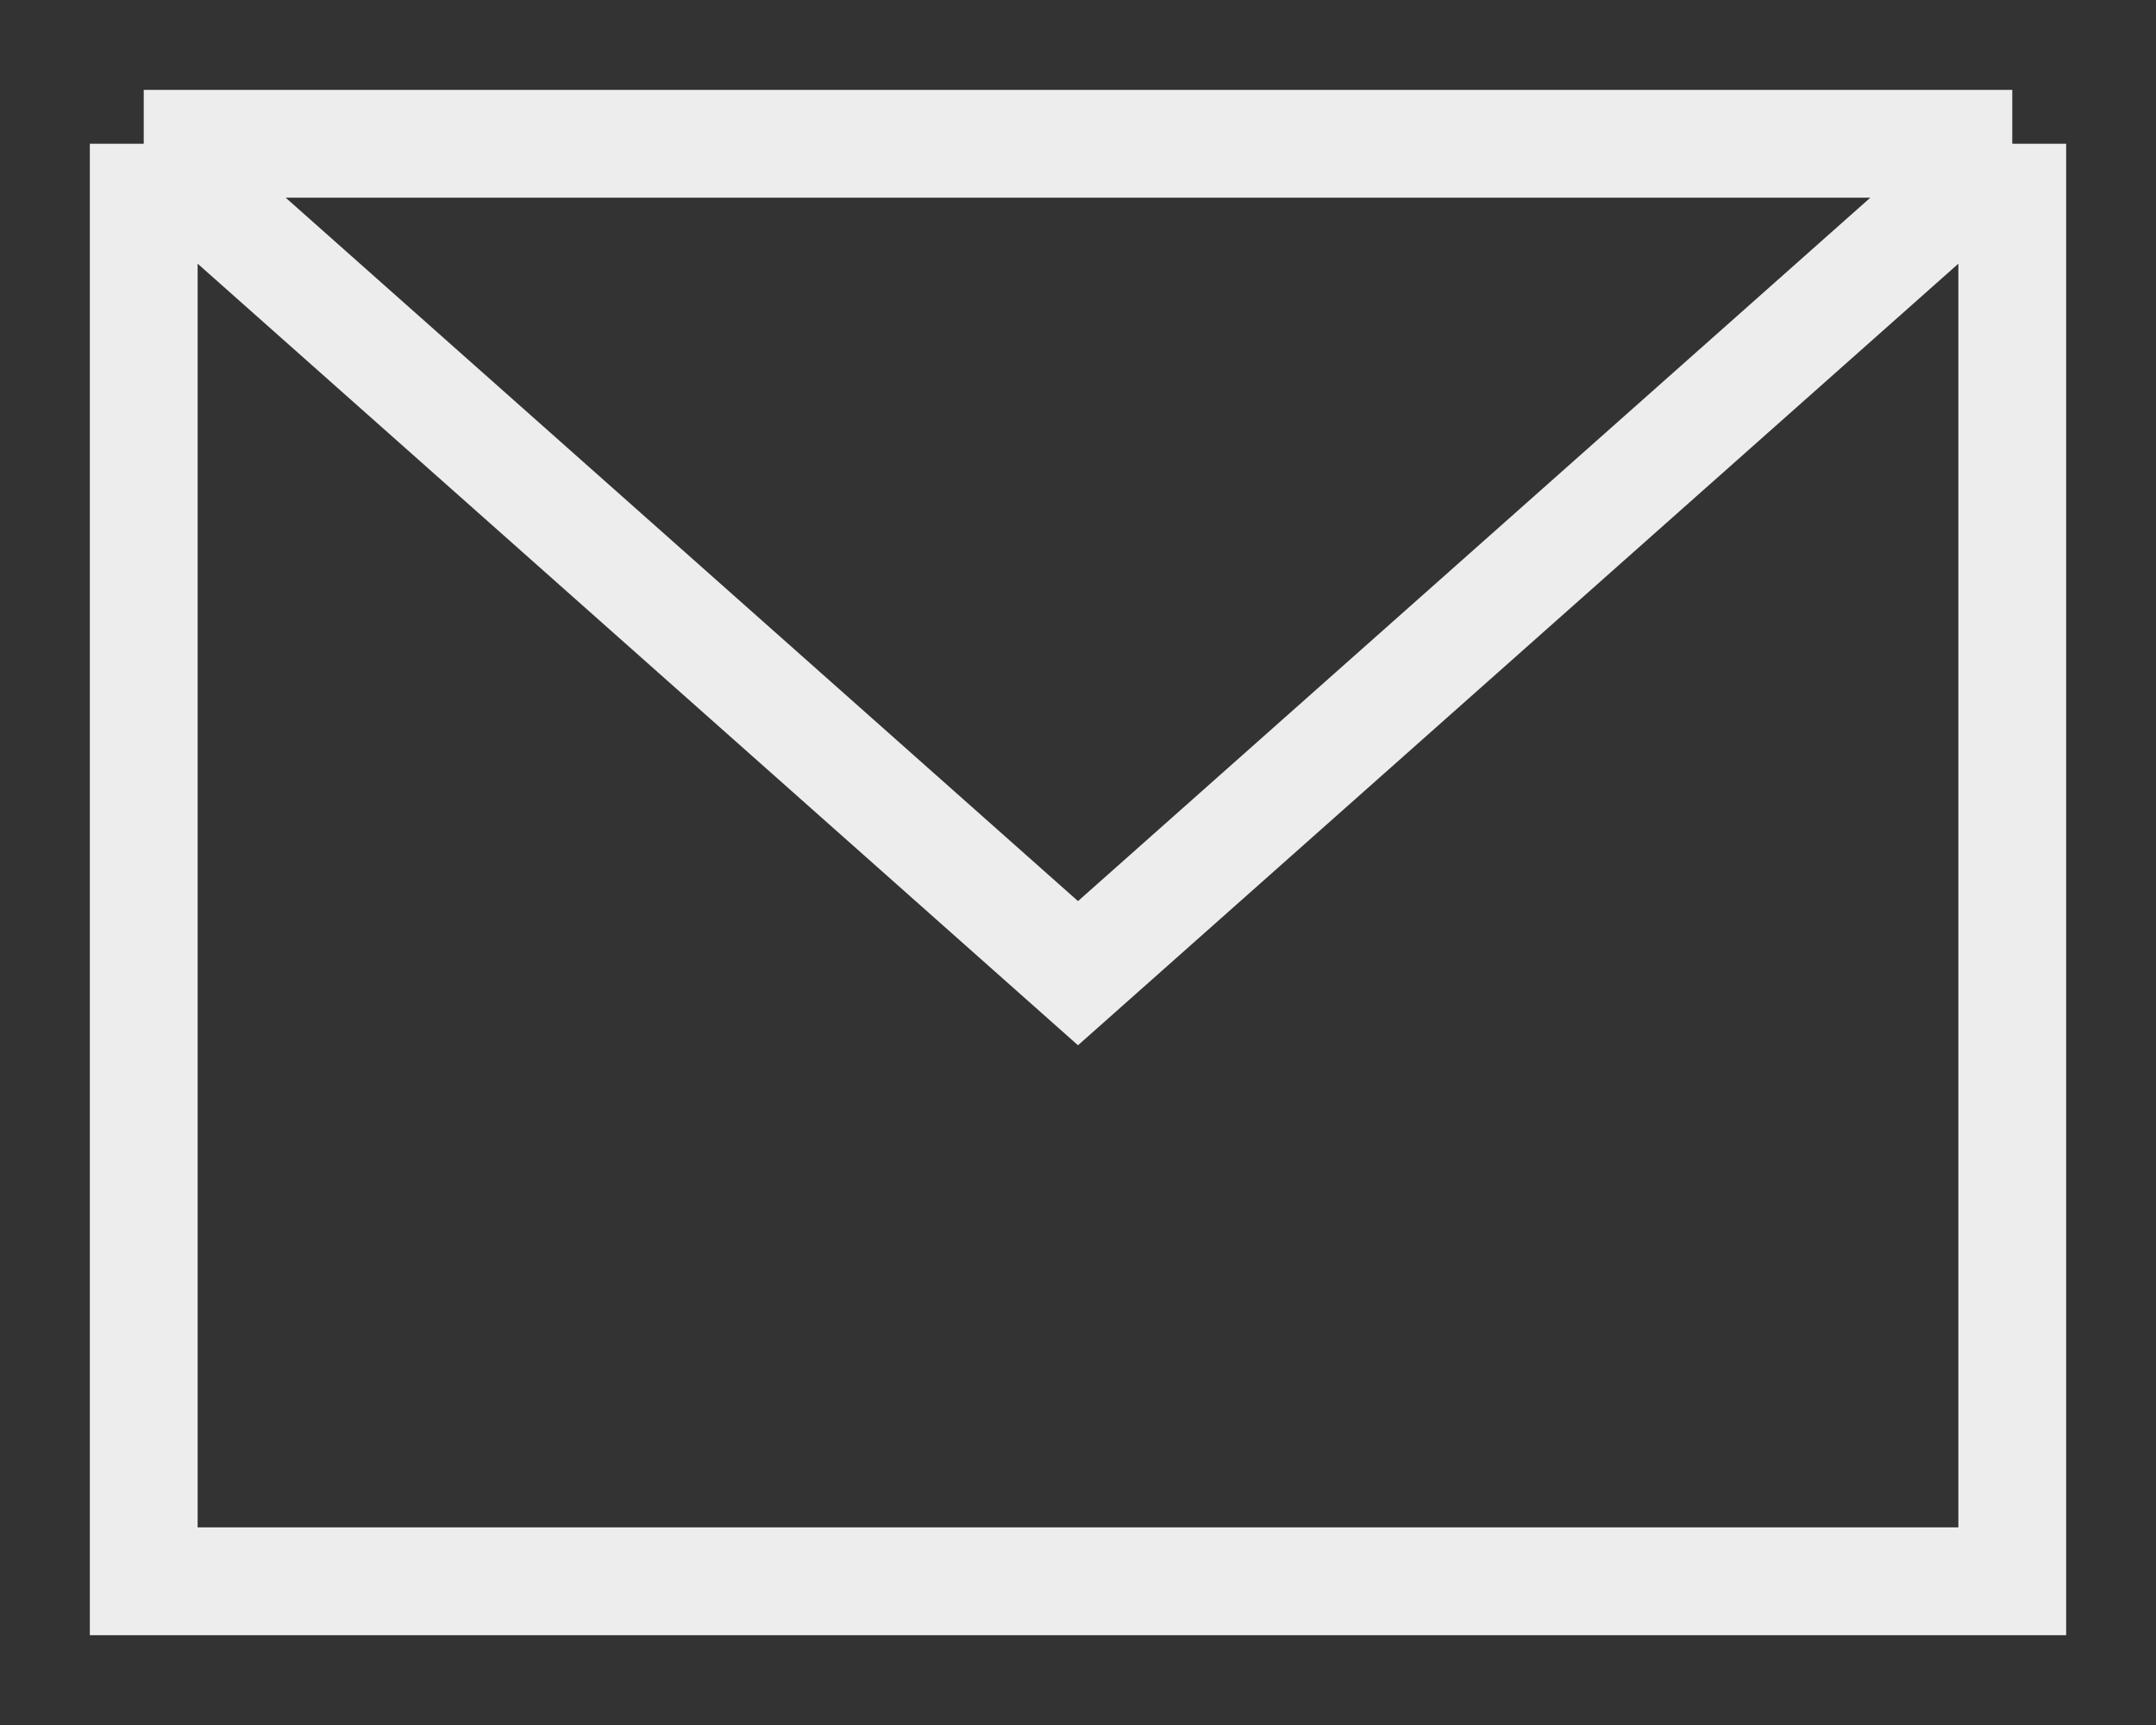 <svg width="15" height="12" fill="none" xmlns="http://www.w3.org/2000/svg"><rect width="100%" height="100%" fill="#333333" stroke="none"/><path d="M1 1h13M1 1v10h13V1M1 1l6.5 5.77L14 1" stroke="#EDEDED" stroke-width=".75"/></svg>